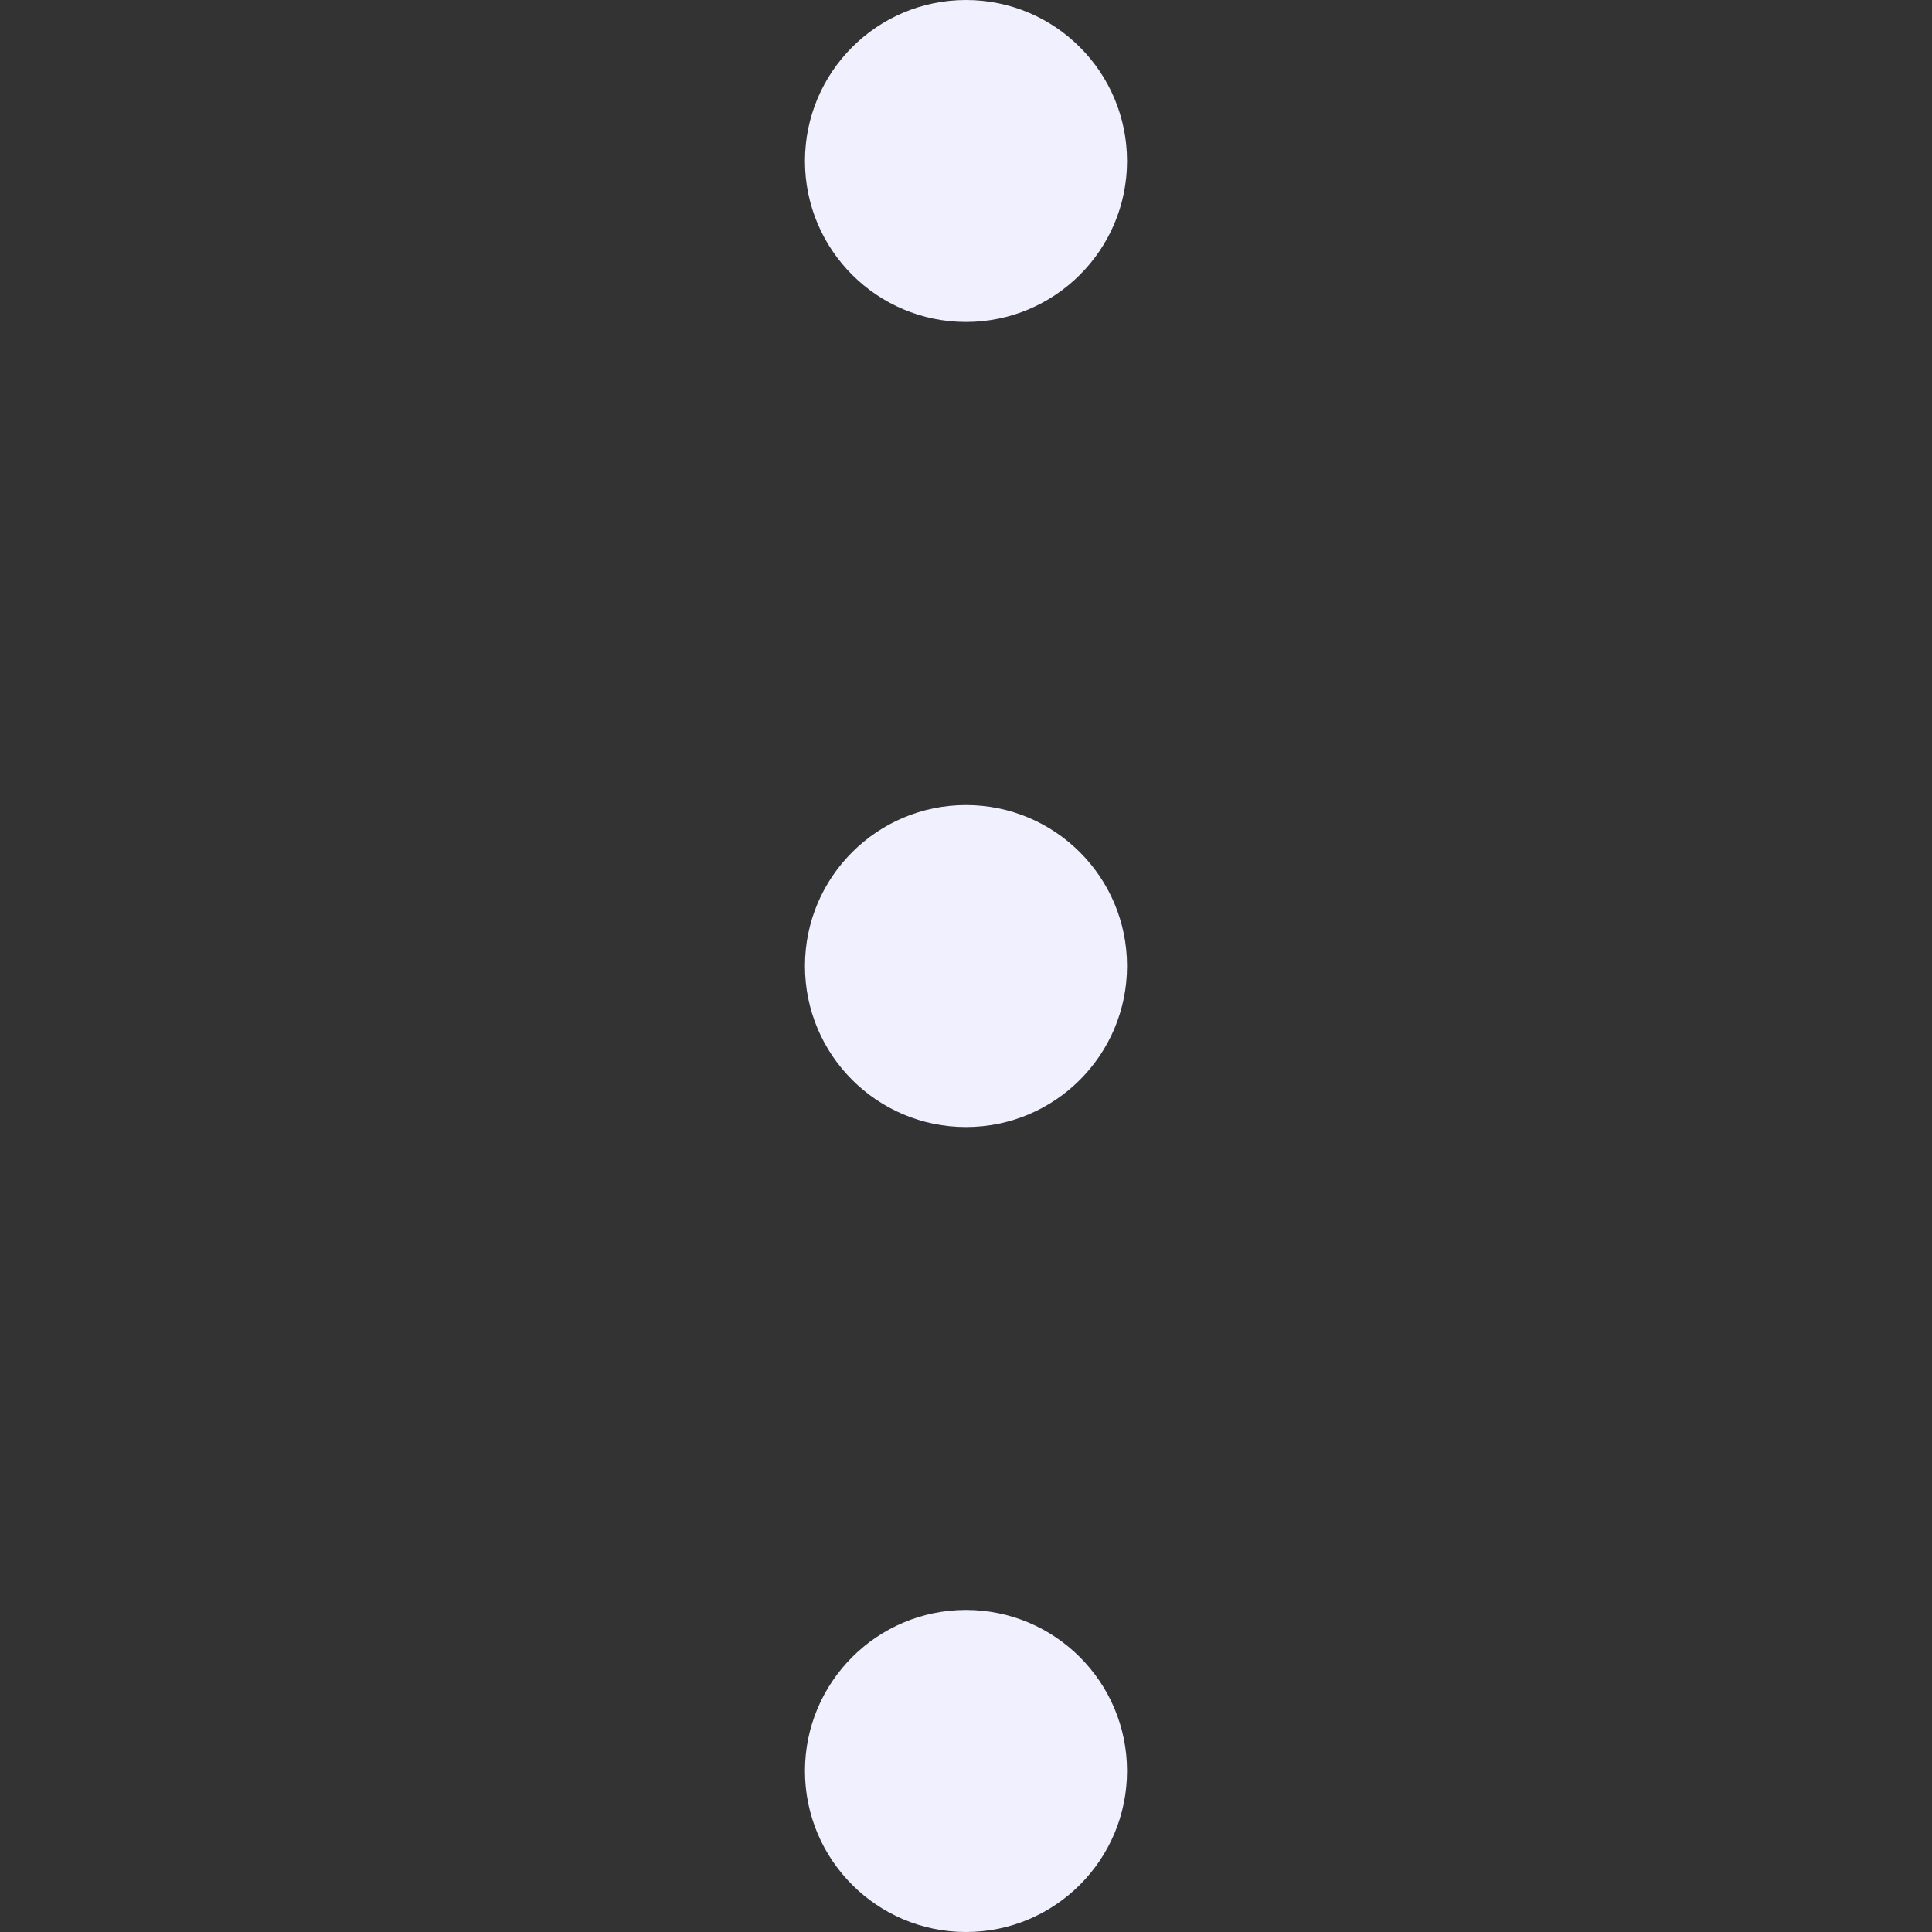<svg width="20" height="20" viewBox="0 0 20 20" fill="none" xmlns="http://www.w3.org/2000/svg">
<rect x="0" y="0" width="20" height="20" fill="#333333" stroke="none"/>
<g clip-path="url(#clip0_217_1697)">
<path d="M10 3.333C10.921 3.333 11.667 2.587 11.667 1.667C11.667 0.746 10.921 0 10 0C9.08 0 8.333 0.746 8.333 1.667C8.333 2.587 9.08 3.333 10 3.333Z" fill="#F0F0FF"/>
<path d="M10 11.667C10.921 11.667 11.667 10.921 11.667 10C11.667 9.08 10.921 8.334 10 8.334C9.08 8.334 8.333 9.08 8.333 10C8.333 10.921 9.08 11.667 10 11.667Z" fill="#F0F0FF"/>
<path d="M10 20C10.921 20 11.667 19.253 11.667 18.333C11.667 17.413 10.921 16.666 10 16.666C9.08 16.666 8.333 17.413 8.333 18.333C8.333 19.253 9.08 20 10 20Z" fill="#F0F0FF"/>
</g>
<defs>
<clipPath id="clip0_217_1697">
<rect width="20" height="20" fill="white"/>
</clipPath>
</defs>
</svg>
